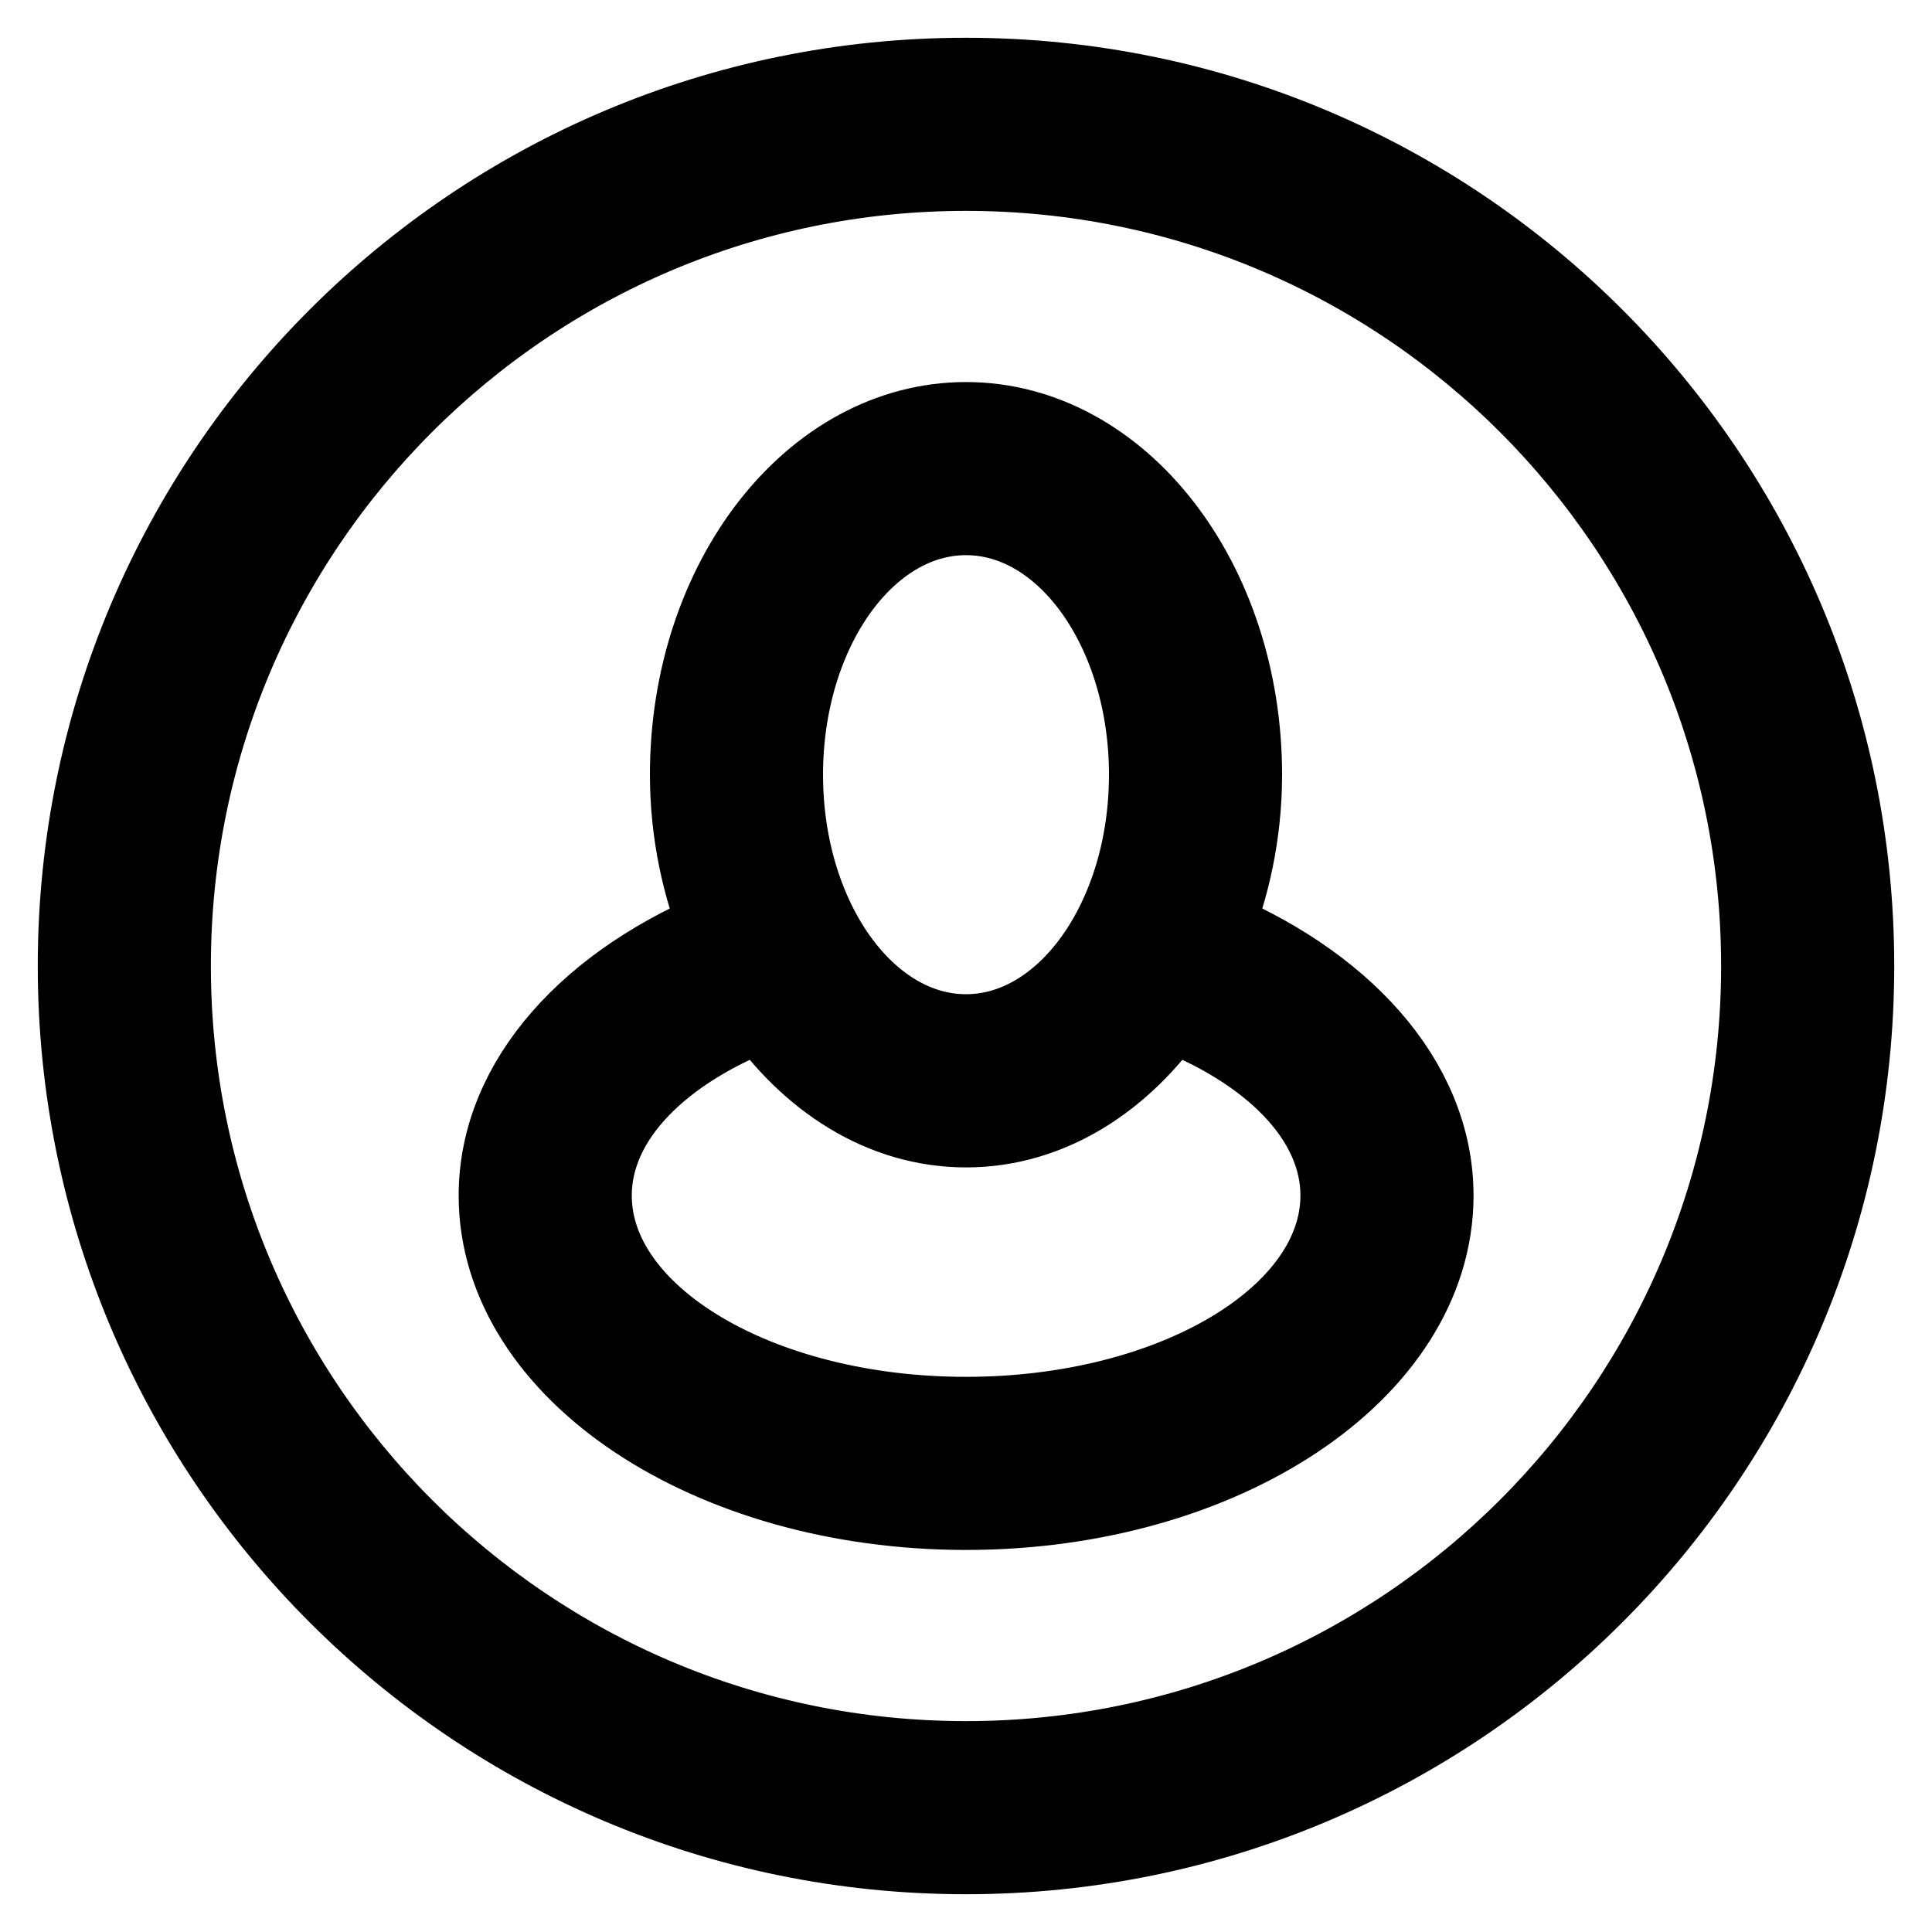 <svg class="svg-icon" viewBox="0 0 20 20">
							<path fill="none" d="M12.443,9.672c0.203-0.496,0.329-1.052,0.329-1.652c0-1.969-1.241-3.565-2.772-3.565S7.228,6.051,7.228,8.02c0,0.599,0.126,1.156,0.33,1.652c-1.379,0.555-2.31,1.553-2.31,2.704c0,1.75,2.128,3.169,4.753,3.169c2.624,0,4.753-1.419,4.753-3.169C14.753,11.225,13.821,10.227,12.443,9.672z M10,5.247c1.094,0,1.98,1.242,1.98,2.773c0,1.531-0.887,2.772-1.98,2.772S8.02,9.551,8.02,8.02C8.02,6.489,8.906,5.247,10,5.247z M10,14.753c-2.187,0-3.96-1.063-3.96-2.377c0-0.854,0.757-1.596,1.885-2.015c0.508,0.745,1.245,1.224,2.076,1.224s1.567-0.479,2.076-1.224c1.127,0.418,1.885,1.162,1.885,2.015C13.961,13.689,12.188,14.753,10,14.753z M10,0.891c-5.031,0-9.109,4.079-9.109,9.109c0,5.031,4.079,9.109,9.109,9.109c5.031,0,9.109-4.078,9.109-9.109C19.109,4.969,15.031,0.891,10,0.891z M10,18.317c-4.593,0-8.317-3.725-8.317-8.317c0-4.593,3.724-8.317,8.317-8.317c4.593,0,8.317,3.724,8.317,8.317C18.317,14.593,14.593,18.317,10,18.317z" 
                            stroke="black" stroke-width="1"></path>
						</svg>